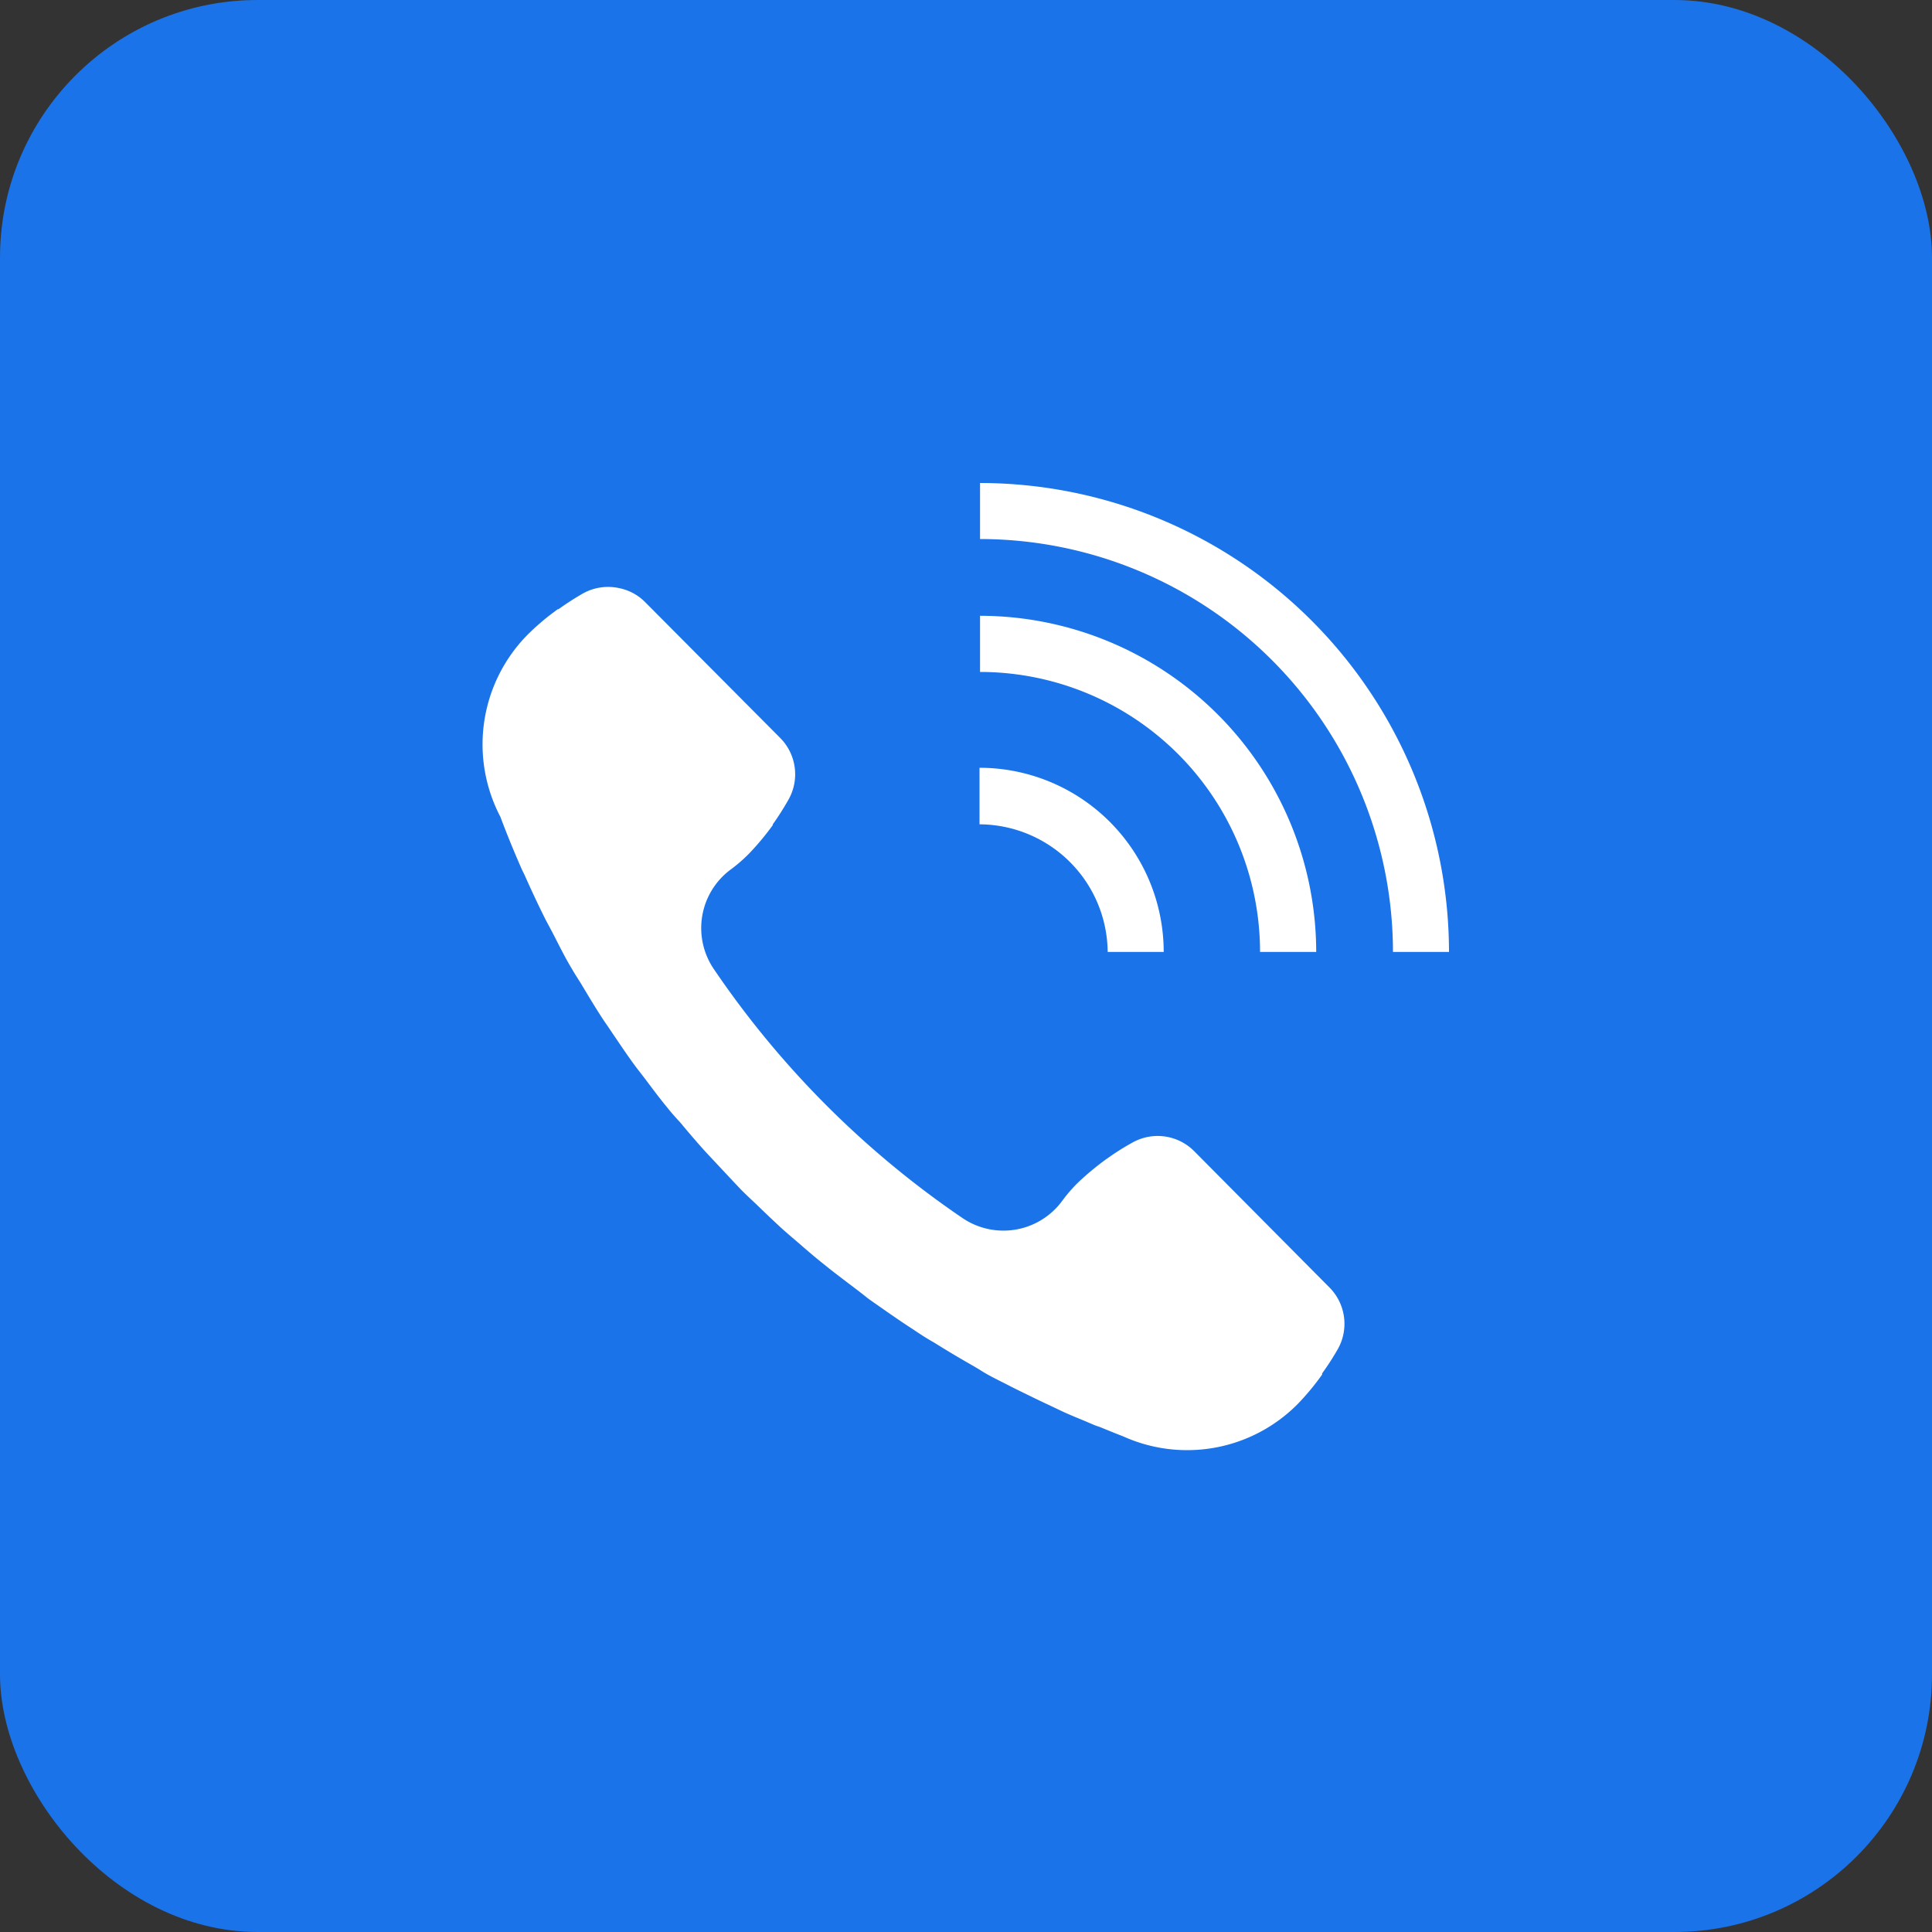 <svg id="Layer_1" data-name="Layer 1" xmlns="http://www.w3.org/2000/svg" viewBox="0 0 150 150"><rect x="0" y="0" width="150" height="150" fill="#333333" stroke="none"/><defs><style>.cls-1{fill:#1a73e8;}.cls-2{fill:#fff;}</style></defs><rect class="cls-1" width="150" height="150" rx="20"/><path class="cls-2" d="M92.7,89.36a4,4,0,0,0-4.78-.65A19.56,19.56,0,0,0,86,89.92l-.09.06h0a21.66,21.66,0,0,0-2.27,1.89,12.12,12.12,0,0,0-1.19,1.39,5.66,5.66,0,0,1-7.75,1.29,72.79,72.79,0,0,1-19.27-19.3,5.66,5.66,0,0,1,1.3-7.74,11.84,11.84,0,0,0,1.37-1.18A20.49,20.49,0,0,0,60,64.06h0l0-.06a21.43,21.43,0,0,0,1.22-1.92,4,4,0,0,0-.64-4.78L50.06,46.72a3.92,3.92,0,0,0-2-1.06,4,4,0,0,0-2.79.41,22.21,22.21,0,0,0-1.91,1.23l-.06,0h0l-.51.38A19.46,19.46,0,0,0,41,49.24a12.12,12.12,0,0,0-2.15,14.18c.52,1.39,1.08,2.75,1.67,4.09l.21.43c.53,1.19,1.08,2.37,1.66,3.52l.46.86c.52,1,1,2,1.61,3,.2.35.42.68.62,1,.54.9,1.07,1.79,1.64,2.67.24.37.5.73.75,1.11.56.82,1.11,1.65,1.69,2.45.28.39.58.76.87,1.14.58.77,1.15,1.54,1.76,2.28.31.39.64.77,1,1.15.6.72,1.2,1.43,1.83,2.13.35.39.71.76,1.07,1.15.62.66,1.24,1.33,1.88,2,.39.39.79.76,1.18,1.13.64.62,1.28,1.23,1.93,1.83.42.38.85.74,1.28,1.11.66.57,1.31,1.14,2,1.68.45.37.92.73,1.38,1.08.67.52,1.34,1,2,1.54.49.36,1,.7,1.49,1.05.68.47,1.36.94,2.06,1.39.52.35,1,.67,1.59,1,.69.43,1.38.85,2.08,1.26s1.13.64,1.7,1,1.39.75,2.09,1.11,1.21.6,1.82.9,1.39.66,2.1,1,1.27.56,1.92.83l1.22.52-.37-.18c.71.28,1.4.58,2.12.85A12.07,12.07,0,0,0,100.76,109a19.54,19.54,0,0,0,1.89-2.28h0l0-.09a21,21,0,0,0,1.22-1.89,4,4,0,0,0-.65-4.78Z"/><path class="cls-2" d="M76.09,37.5v4.35a32.09,32.09,0,0,1,32.06,32.06h4.35A36.45,36.45,0,0,0,76.09,37.5Z"/><path class="cls-2" d="M97.83,73.91h4.36a26.13,26.13,0,0,0-26.1-26.1v4.36A21.75,21.75,0,0,1,97.83,73.91Z"/><path class="cls-2" d="M86,73.91h4.35a14.31,14.31,0,0,0-14.3-14.3V64A10,10,0,0,1,86,73.91Z"/></svg>